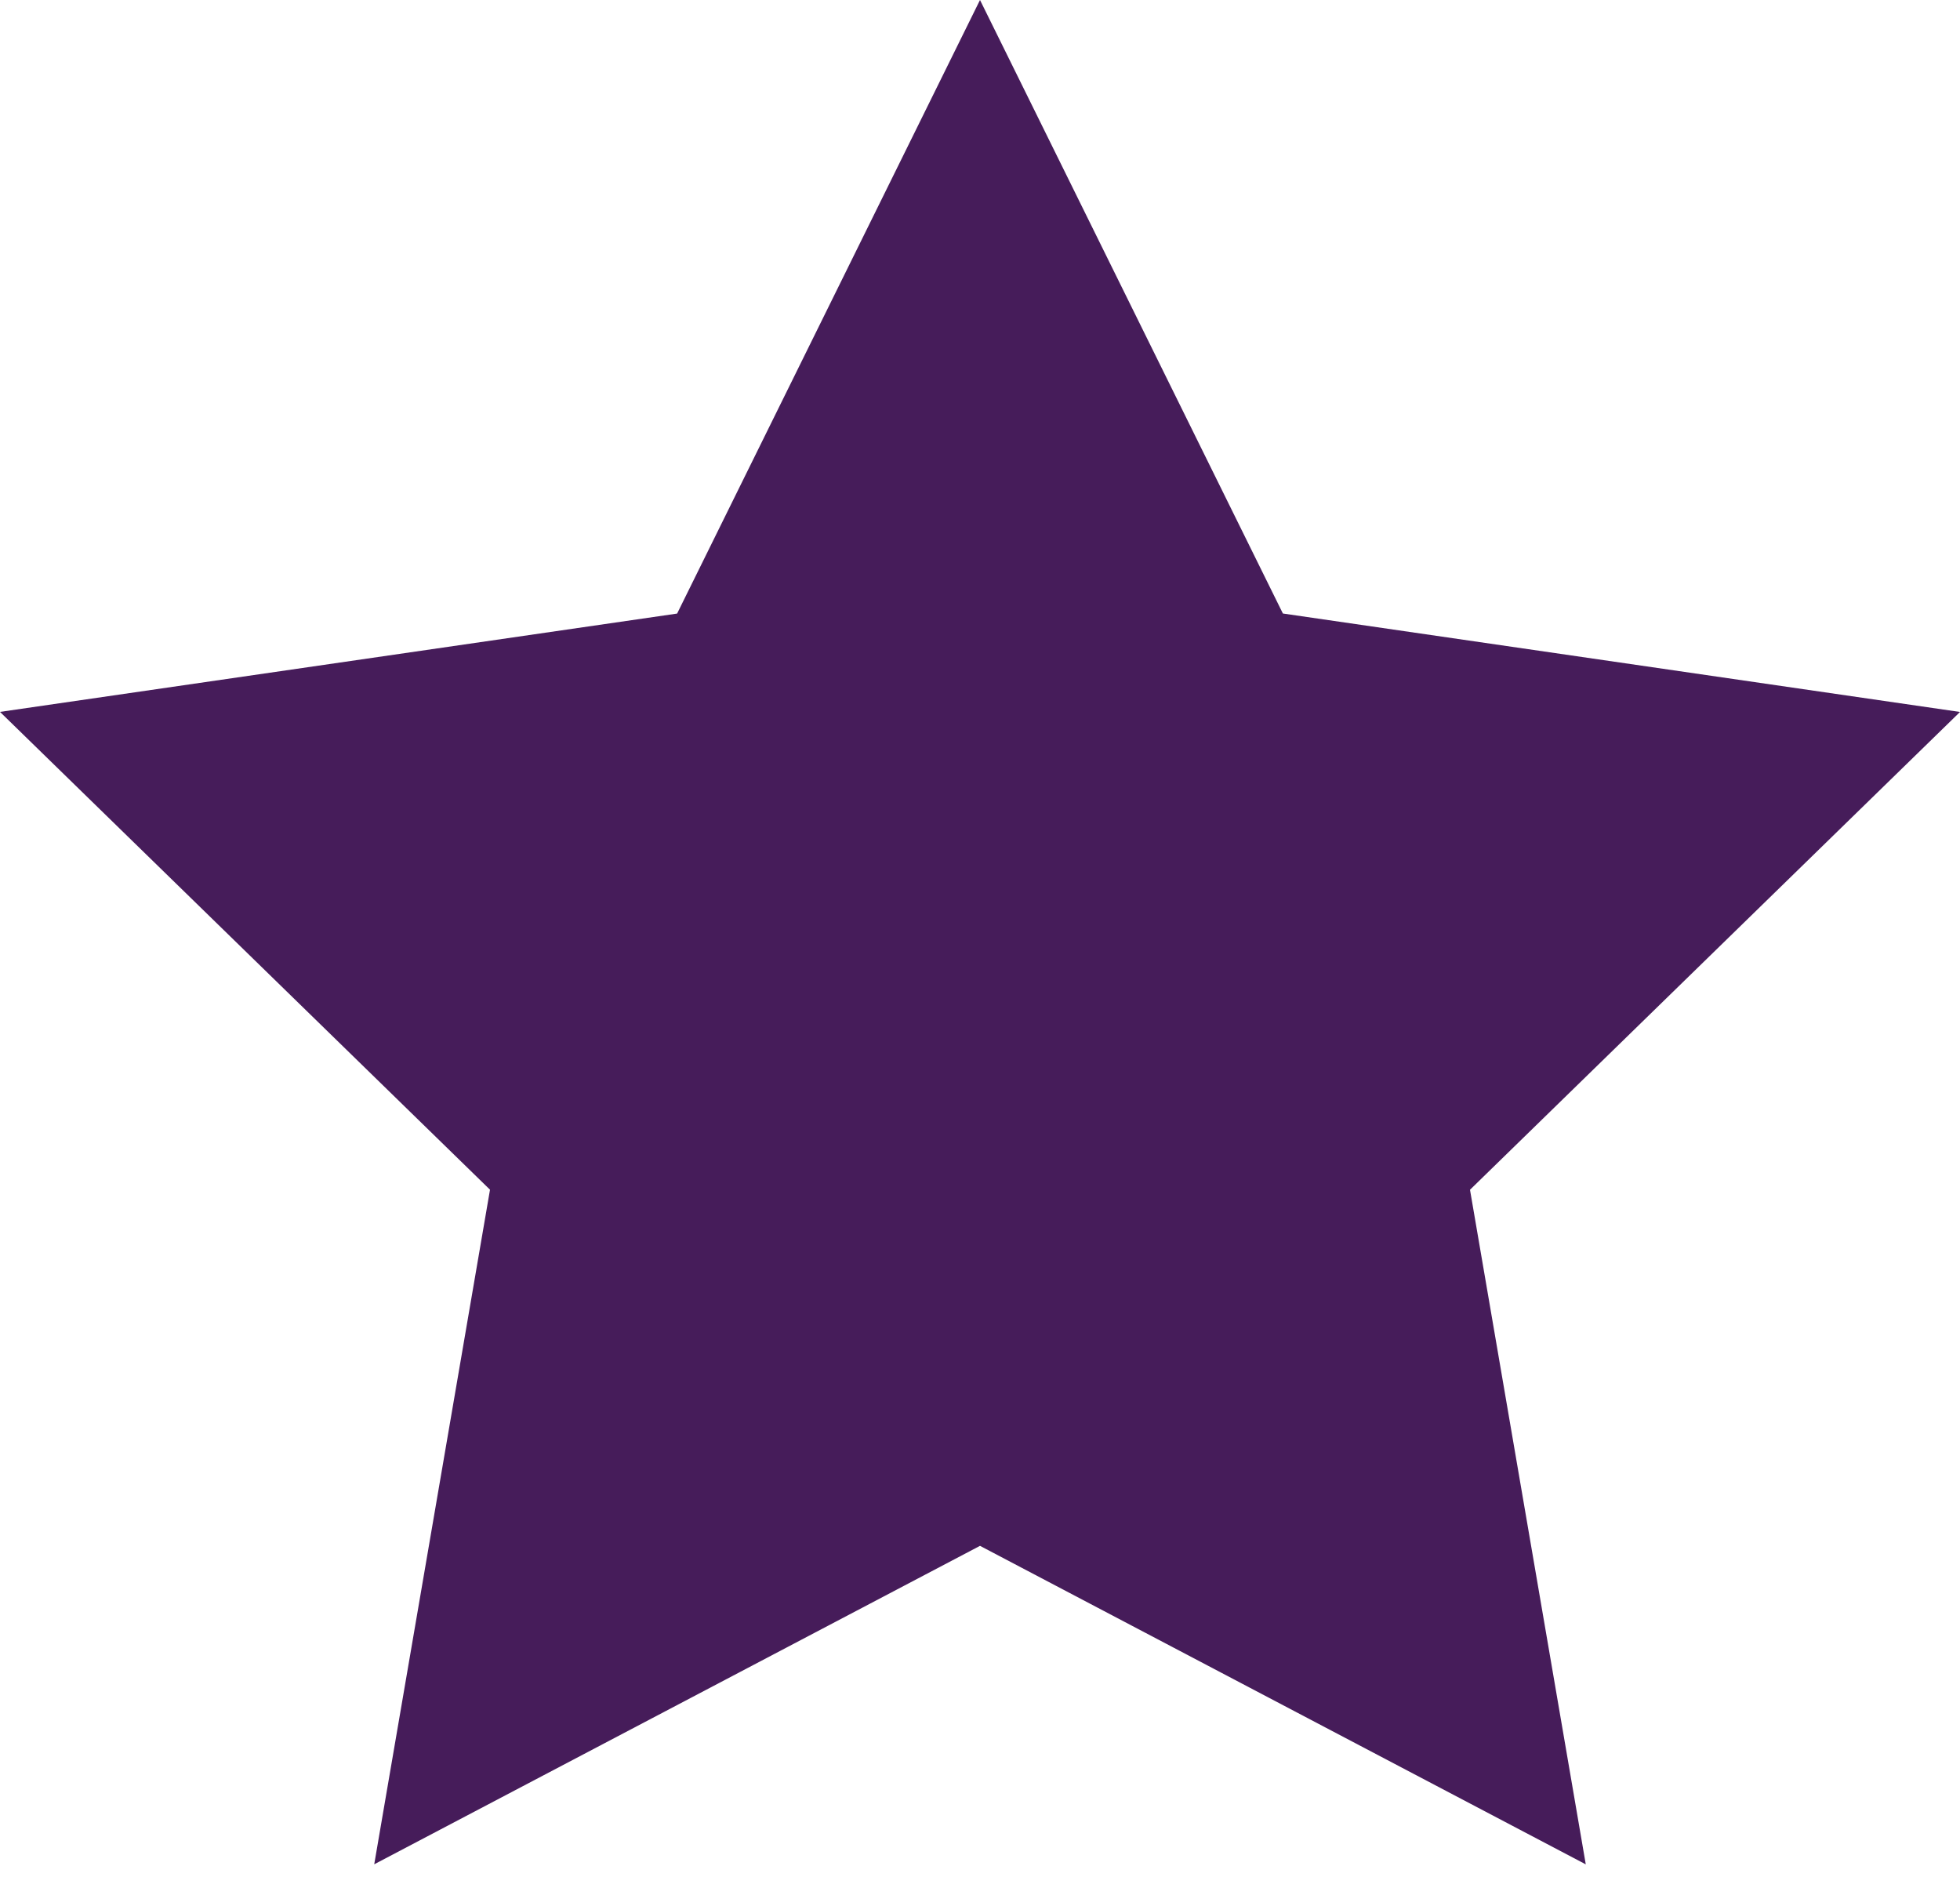 <svg width="30" height="29" fill="none" xmlns="http://www.w3.org/2000/svg"><path d="M15 0l4.636 9.39L30 10.897l-7.5 7.313 1.772 10.325L15 23.66l-9.272 4.874L7.5 18.209 0 10.896l10.364-1.505L15 0z" fill="#461C5A"/></svg>
